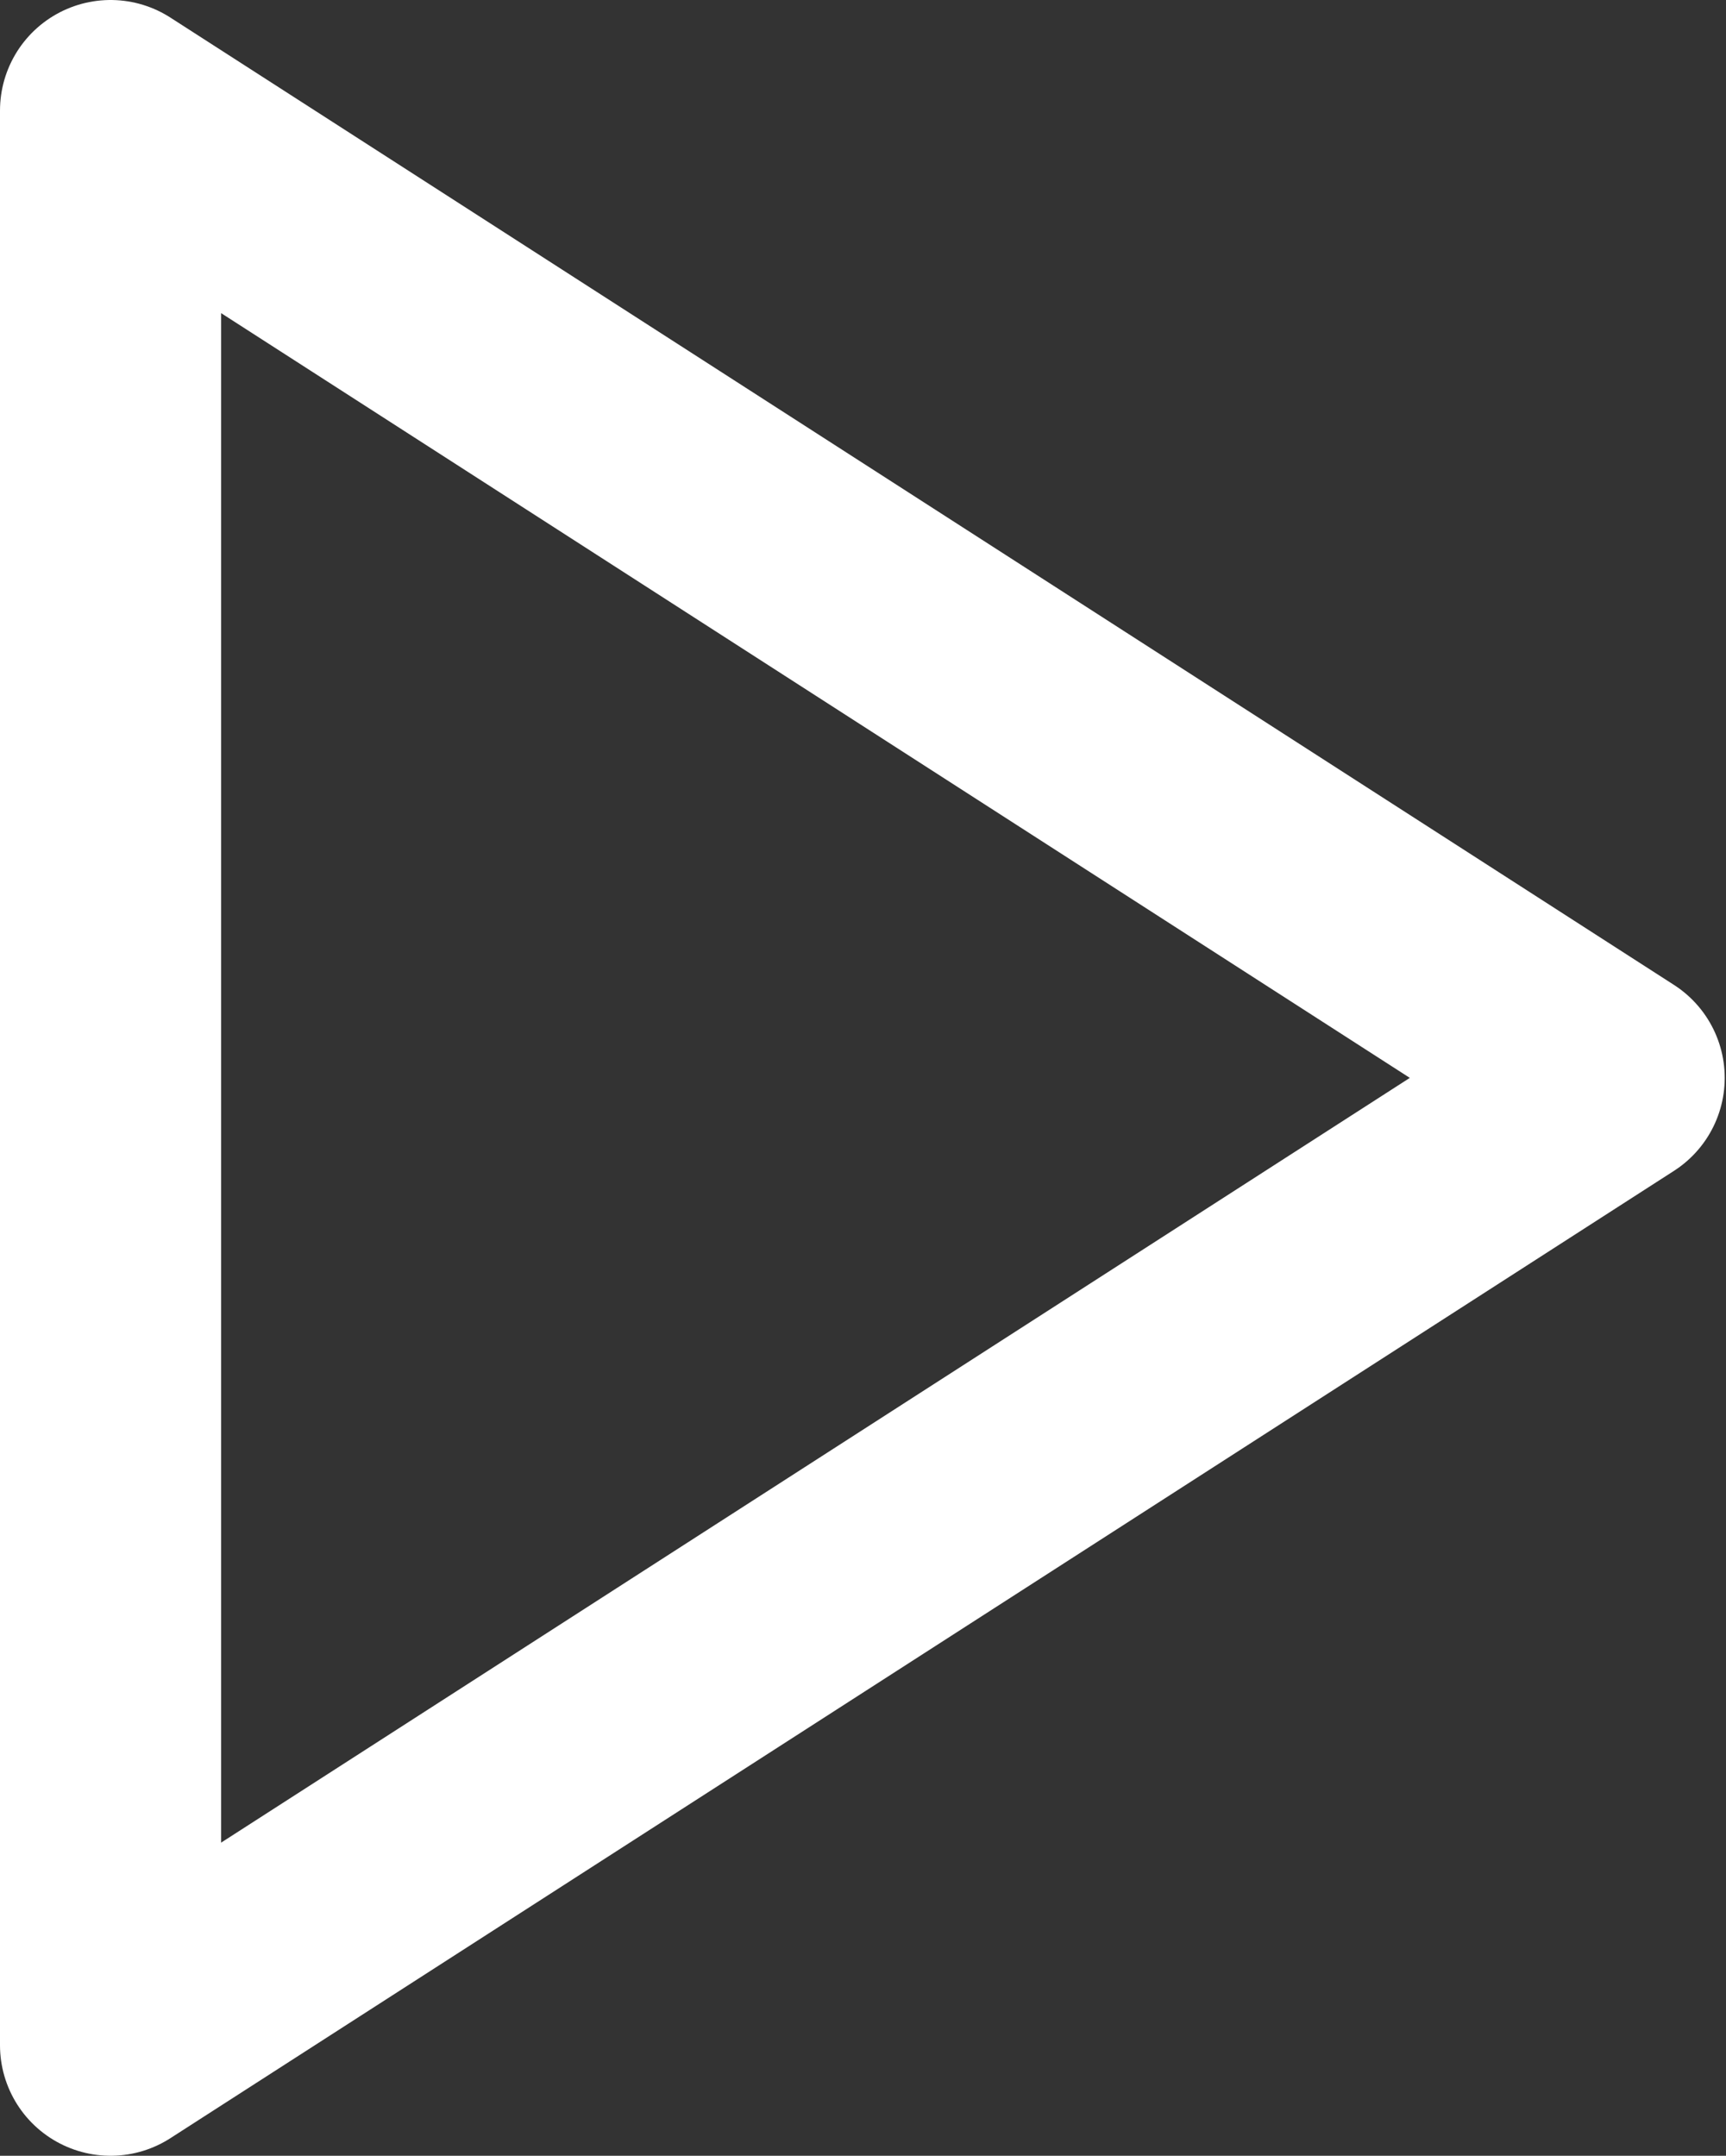 <svg width="9.367" height="11.7" viewBox="0 0 9.367 11.7" fill="none" xmlns="http://www.w3.org/2000/svg" xmlns:xlink="http://www.w3.org/1999/xlink">
	<rect x="0" y="0" width="9.367" height="11.7" fill="#333333" stroke="none"/>
	<desc>
			Created with Pixso.
	</desc>
	<defs/>
	<path id="Vector" d="M8.76 5.85L0.6 11.1L0.6 0.6L8.76 5.85Z" stroke="#FFFFFF" stroke-opacity="1" stroke-width="1.2" stroke-linejoin="round"/>
</svg>
